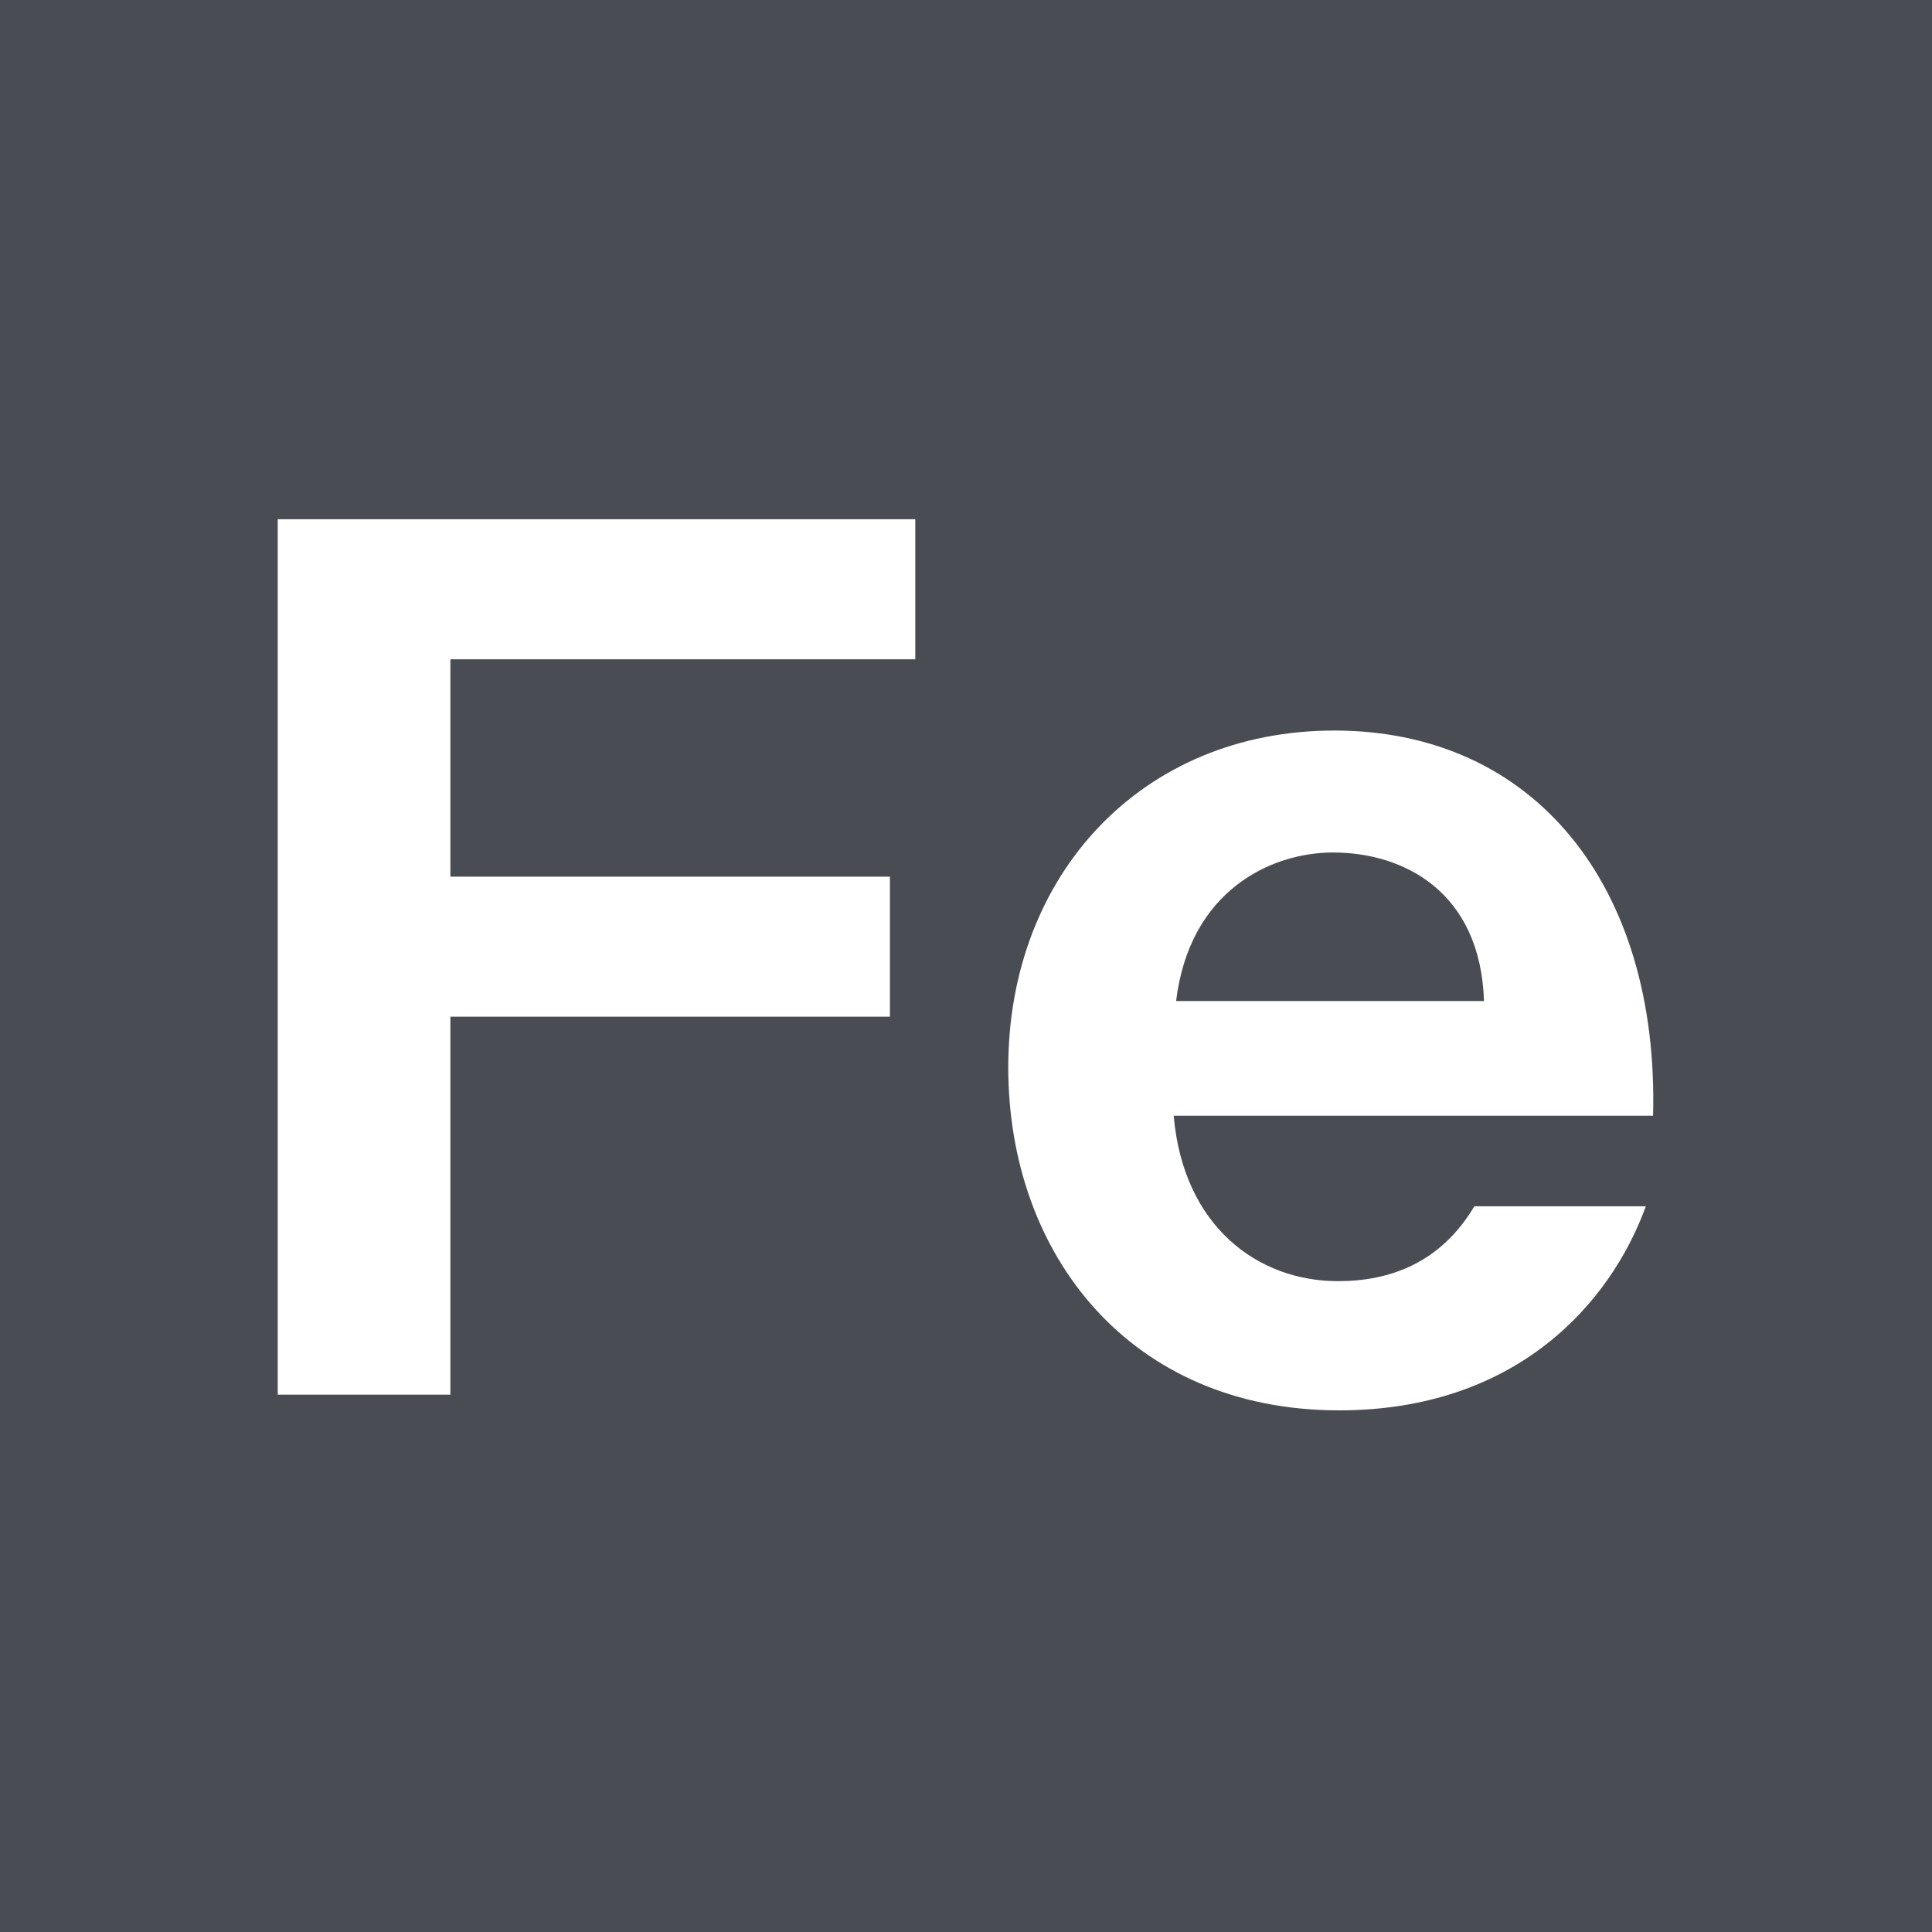 <?xml version="1.0" encoding="UTF-8"?>
<svg width="16px" height="16px" viewBox="0 0 16 16" version="1.1" xmlns="http://www.w3.org/2000/svg" xmlns:xlink="http://www.w3.org/1999/xlink">
    <title>icon/other/festival</title>
    <g id="icon/other/festival" stroke="none" stroke-width="1" fill="none" fill-rule="evenodd">
        <rect id="Rectangle" fill="#494C52" x="0" y="0" width="16" height="16"></rect>
        <path d="M3.73,11.55 L3.73,8.42 L7.37,8.42 L7.37,7.26 L3.73,7.26 L3.73,5.46 L7.58,5.46 L7.58,4.3 L2.3,4.3 L2.3,11.55 L3.73,11.55 Z M11.09,11.68 C12.56,11.68 13.34,10.79 13.63,9.99 L12.21,9.99 C11.93,10.46 11.51,10.61 11.08,10.61 C10.42,10.61 9.8,10.16 9.72,9.24 L13.69,9.24 C13.74,7.34 12.71,6.05 11.05,6.05 C9.46,6.05 8.35,7.24 8.35,8.84 C8.35,10.39 9.36,11.68 11.09,11.68 Z M12.29,8.29 L9.74,8.29 C9.85,7.38 10.52,7.06 11.04,7.06 C11.62,7.06 12.26,7.38 12.29,8.29 Z" id="Fe" fill="#FFFFFF" fill-rule="nonzero"></path>
    </g>
</svg>